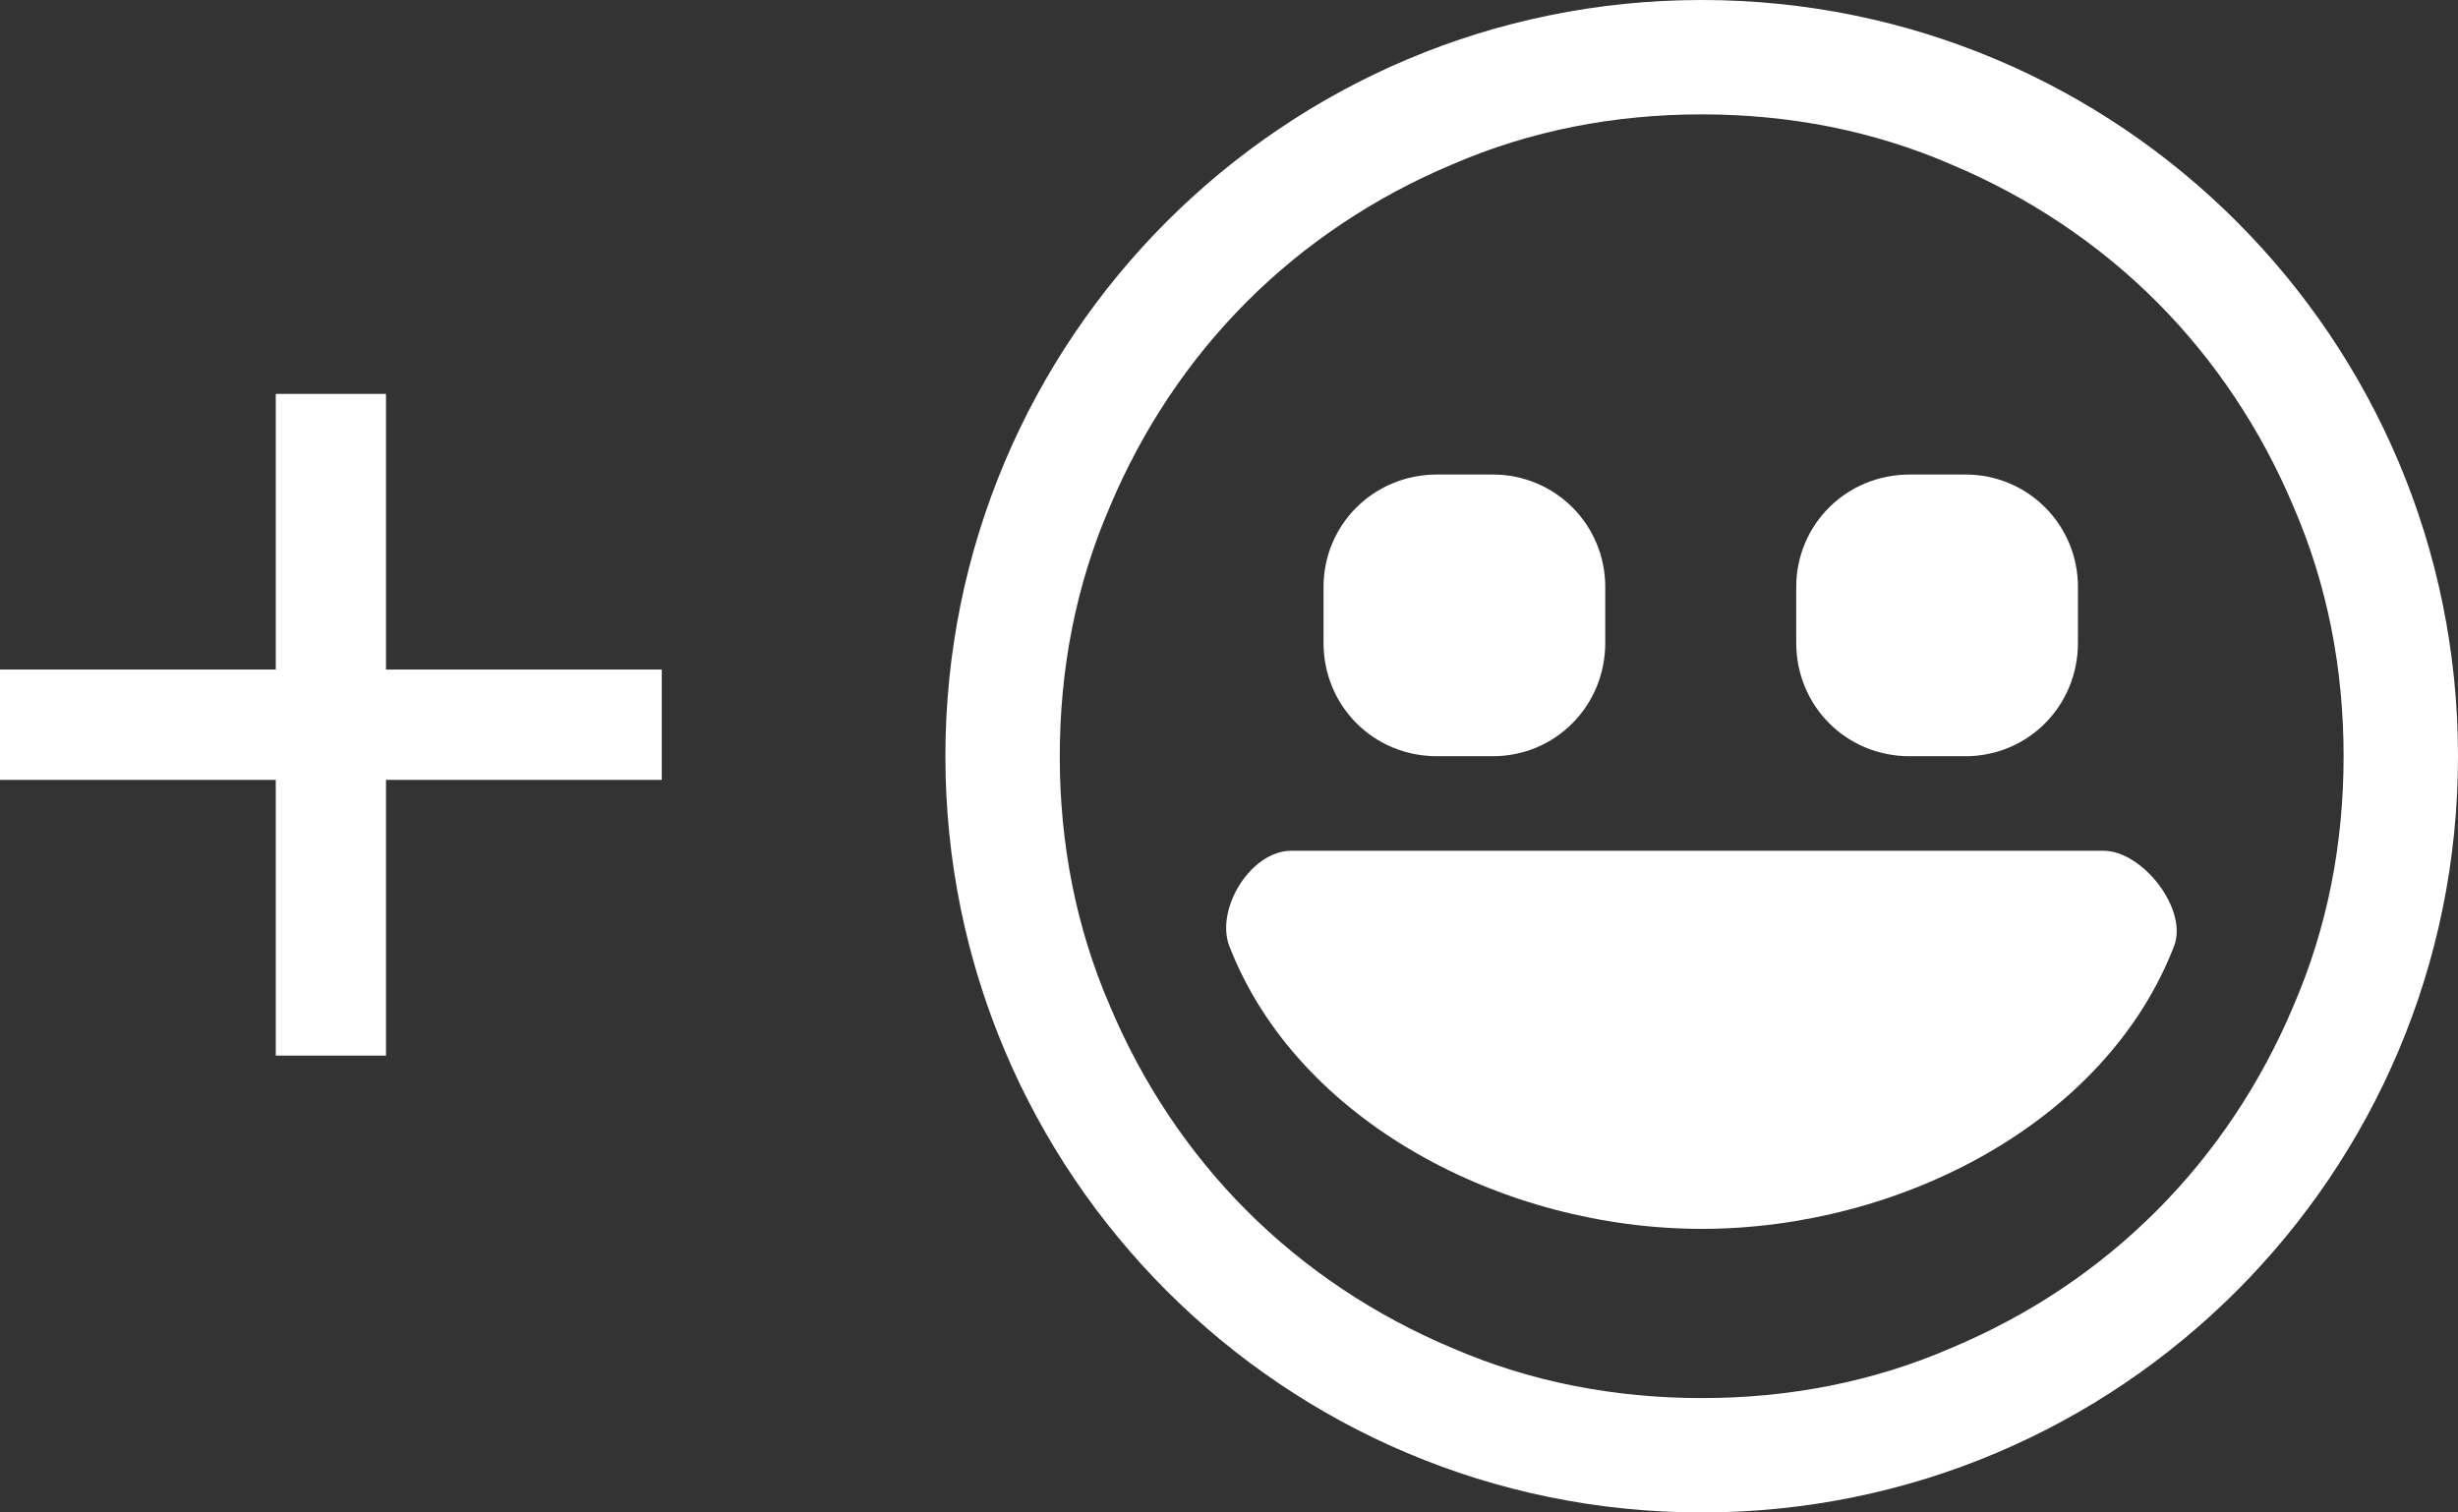 <svg width="26" height="16" viewBox="0 0 26 16" fill="none" xmlns="http://www.w3.org/2000/svg">
<rect x="0" y="0" width="26" height="16" fill="#333333" stroke="none"/>
<path fill-rule="evenodd" clip-rule="evenodd" d="M7 8.25H4.083V11.167H2.917V8.25H0V7.083H2.917V4.167H4.083V7.083H7V8.25V8.25Z" fill="white"/>
<path fill-rule="evenodd" clip-rule="evenodd" d="M18 0C13.58 0 10 3.58 10 8C10 12.42 13.58 16 18 16C22.42 16 26 12.42 26 8C26 3.58 22.42 0 18 0V0ZM22.81 12.81C22.18 13.44 21.45 13.92 20.64 14.26C19.81 14.62 18.92 14.79 18 14.79C17.08 14.79 16.19 14.62 15.36 14.26C14.55 13.92 13.81 13.43 13.19 12.81C12.57 12.19 12.08 11.45 11.74 10.64C11.38 9.81 11.21 8.92 11.21 8C11.21 7.08 11.38 6.19 11.74 5.36C12.08 4.55 12.57 3.81 13.19 3.19C13.81 2.57 14.55 2.08 15.36 1.74C16.19 1.38 17.08 1.21 18 1.21C18.92 1.21 19.81 1.38 20.64 1.74C21.45 2.08 22.19 2.57 22.81 3.19C23.43 3.81 23.92 4.55 24.26 5.36C24.62 6.19 24.79 7.08 24.79 8C24.79 8.92 24.62 9.81 24.26 10.64C23.92 11.45 23.43 12.19 22.81 12.81V12.81ZM14 6.8V6.21C14 5.55 14.53 5.02 15.2 5.02H15.79C16.45 5.02 16.98 5.55 16.98 6.21V6.8C16.98 7.47 16.45 8 15.79 8H15.2C14.53 8 14 7.47 14 6.8V6.8ZM19 6.8V6.21C19 5.55 19.53 5.02 20.2 5.02H20.79C21.45 5.02 21.98 5.55 21.98 6.21V6.8C21.98 7.47 21.45 8 20.79 8H20.2C19.53 8 19 7.47 19 6.8V6.8ZM23 10C22.28 11.88 20.09 13 18 13C15.91 13 13.72 11.87 13 10C12.86 9.61 13.23 9 13.66 9H22.25C22.66 9 23.14 9.61 23 10V10Z" fill="white"/>
</svg>
